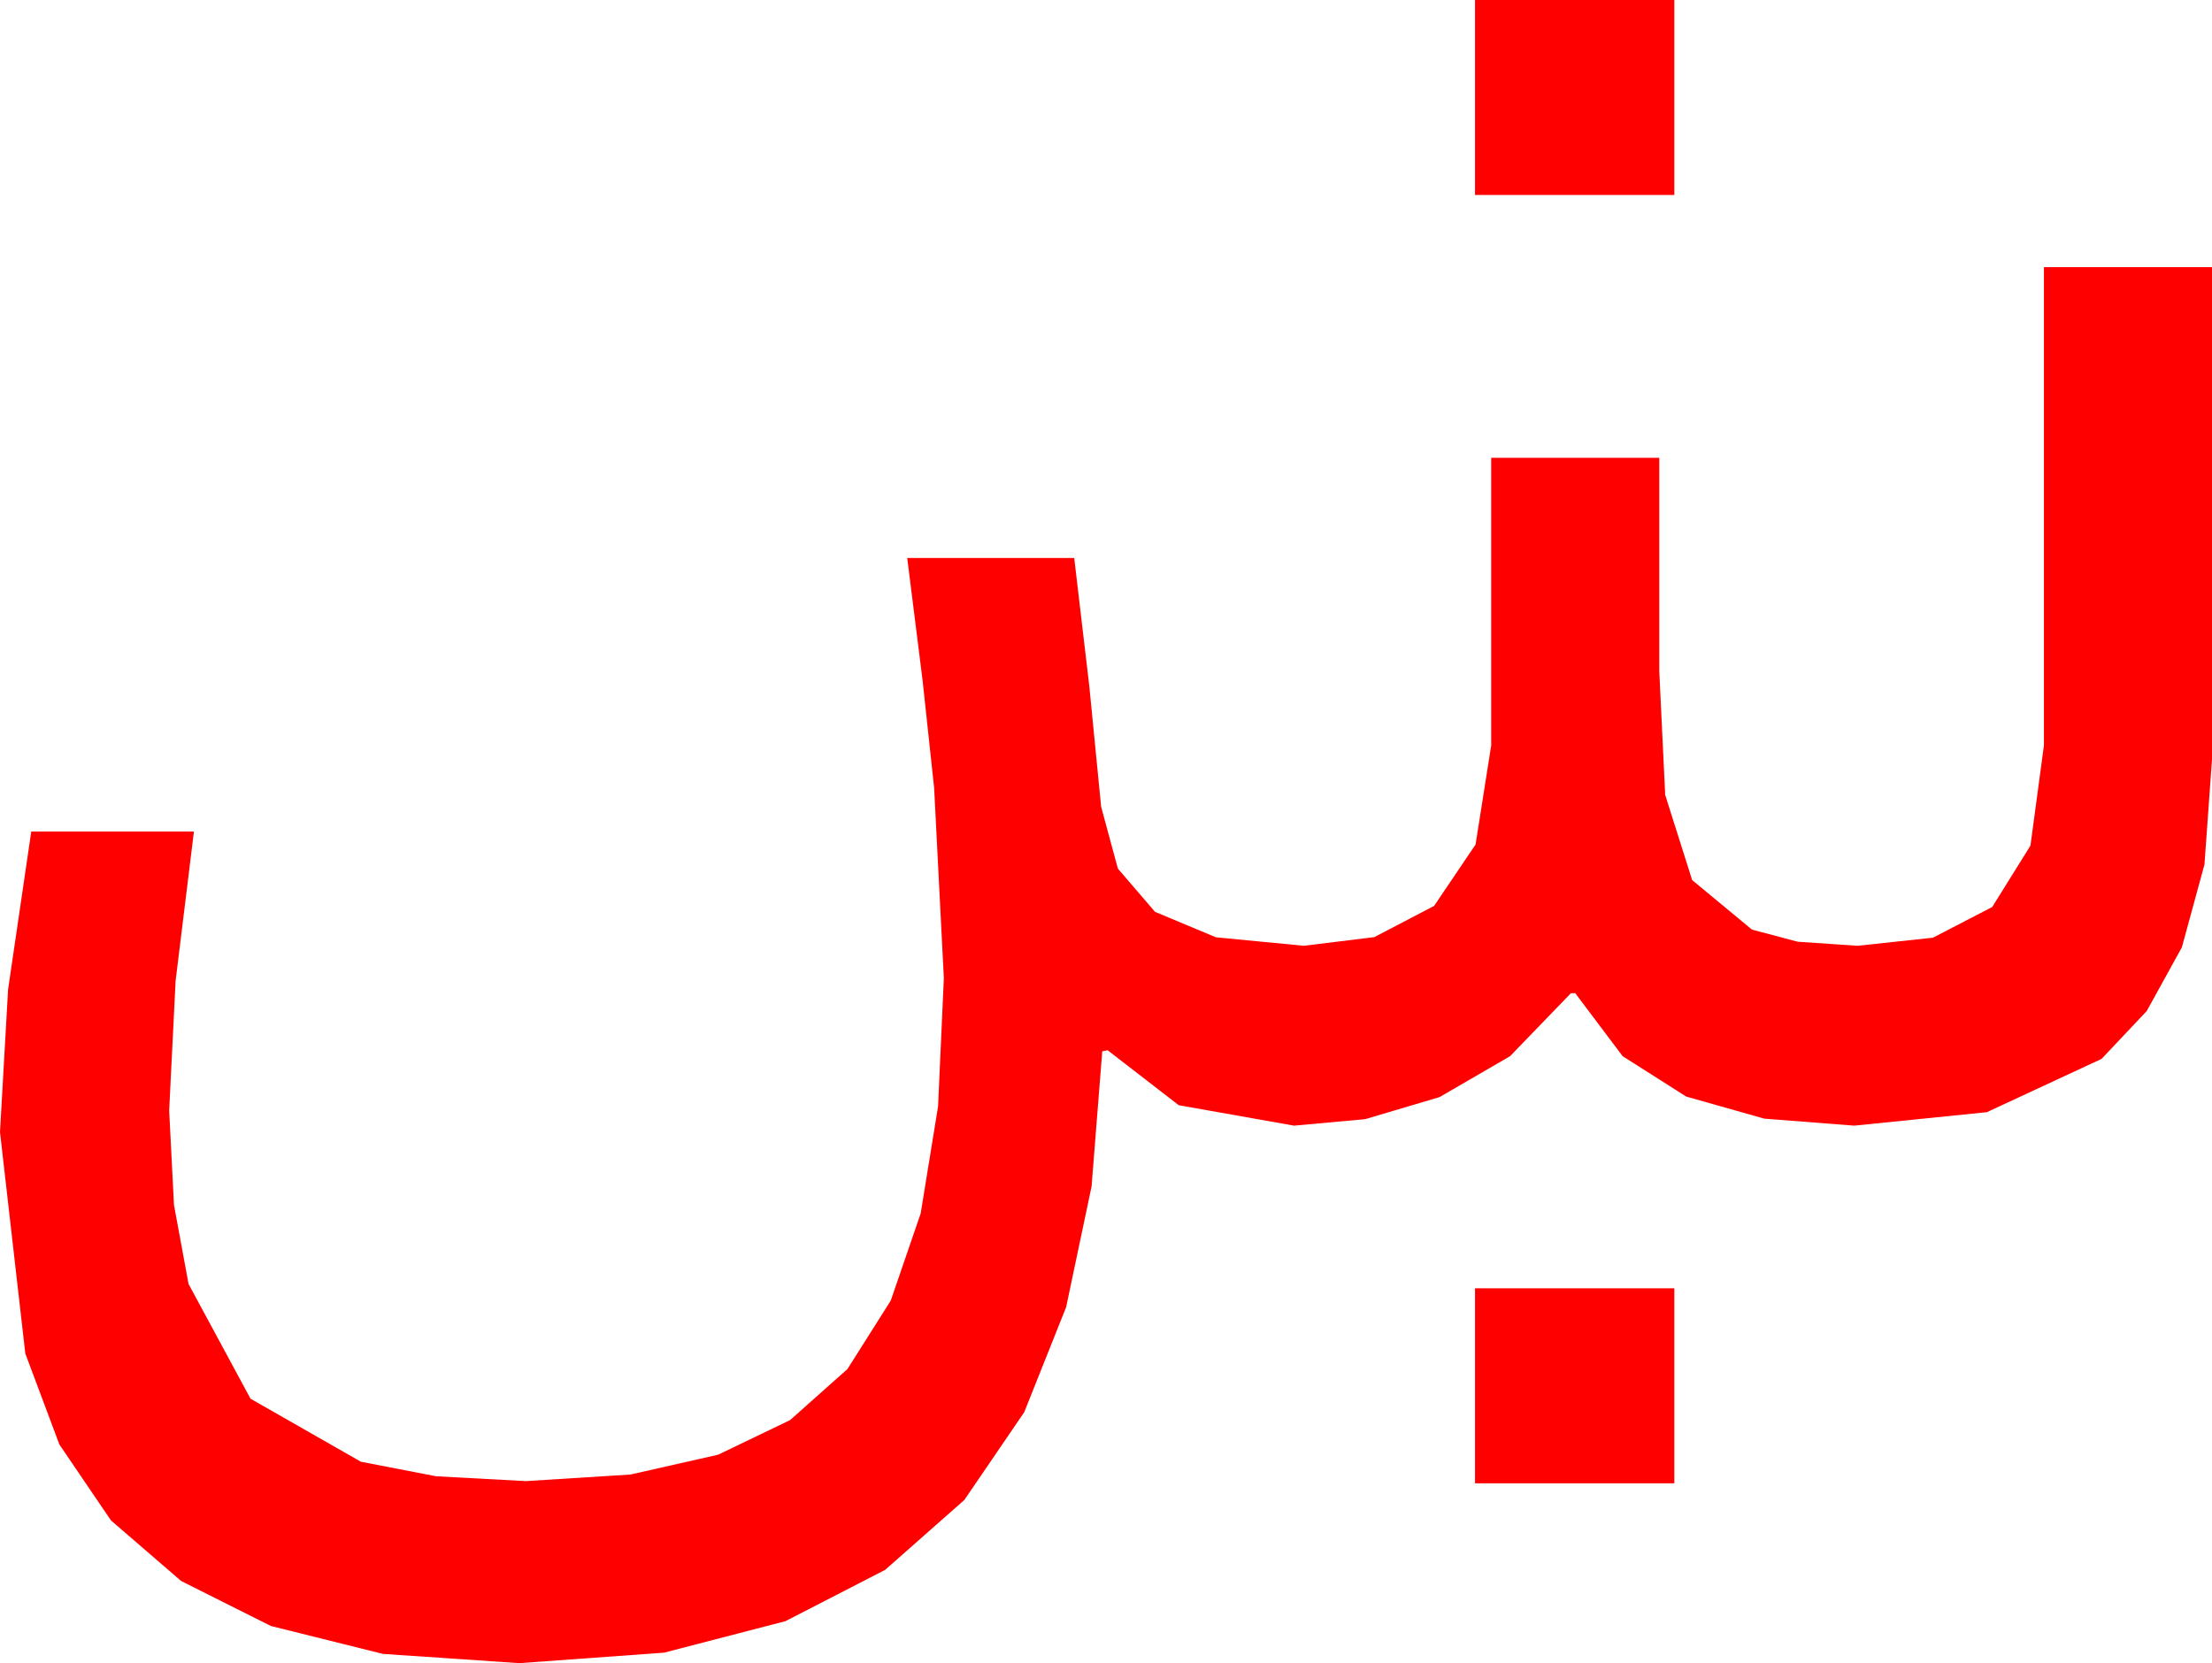 <?xml version="1.0" encoding="utf-8"?>
<!DOCTYPE svg PUBLIC "-//W3C//DTD SVG 1.1//EN" "http://www.w3.org/Graphics/SVG/1.1/DTD/svg11.dtd">
<svg width="60.146" height="45.234" xmlns="http://www.w3.org/2000/svg" xmlns:xlink="http://www.w3.org/1999/xlink" xmlns:xml="http://www.w3.org/XML/1998/namespace" version="1.1">
  <g>
    <g>
      <path style="fill:#FF0000;fill-opacity:1" d="M40.107,35.039L45.527,35.039 45.527,40.342 40.107,40.342 40.107,35.039z M55.576,7.266L60.146,7.266 60.146,20.654 59.941,23.514 59.326,25.767 58.37,27.499 57.144,28.799 54.023,30.249 50.42,30.615 47.974,30.425 45.85,29.824 44.121,28.726 42.832,27.012 42.715,27.012 41.06,28.726 39.141,29.839 37.119,30.439 35.186,30.615 32.051,30.059 30.117,28.564 29.971,28.594 29.681,32.267 28.989,35.552 27.85,38.408 26.221,40.796 24.067,42.697 21.357,44.092 18.054,44.949 14.121,45.234 10.411,44.982 7.368,44.224 4.926,43 3.018,41.353 1.615,39.287 0.688,36.812 0,30.791 0.22,26.909 0.85,22.617 5.273,22.617 4.775,26.675 4.6,30.205 4.731,32.776 5.127,34.922 6.812,38.042 9.814,39.756 11.858,40.151 14.297,40.283 17.142,40.104 19.526,39.565 21.482,38.624 23.042,37.236 24.221,35.372 25.034,33.003 25.507,30.092 25.664,26.602 25.4,21.431 25.085,18.497 24.668,15.176 29.209,15.176 29.619,18.662 29.941,21.943 30.396,23.624 31.406,24.8 33.062,25.492 35.449,25.723 37.368,25.488 38.994,24.639 40.122,22.969 40.547,20.273 40.547,12.451 45.117,12.451 45.117,18.252 45.278,21.621 46.011,23.936 47.637,25.283 48.882,25.613 50.508,25.723 52.559,25.503 54.17,24.668 55.21,22.998 55.576,20.273 55.576,7.266z M40.107,0L45.527,0 45.527,5.303 40.107,5.303 40.107,0z" />
    </g>
  </g>
</svg>